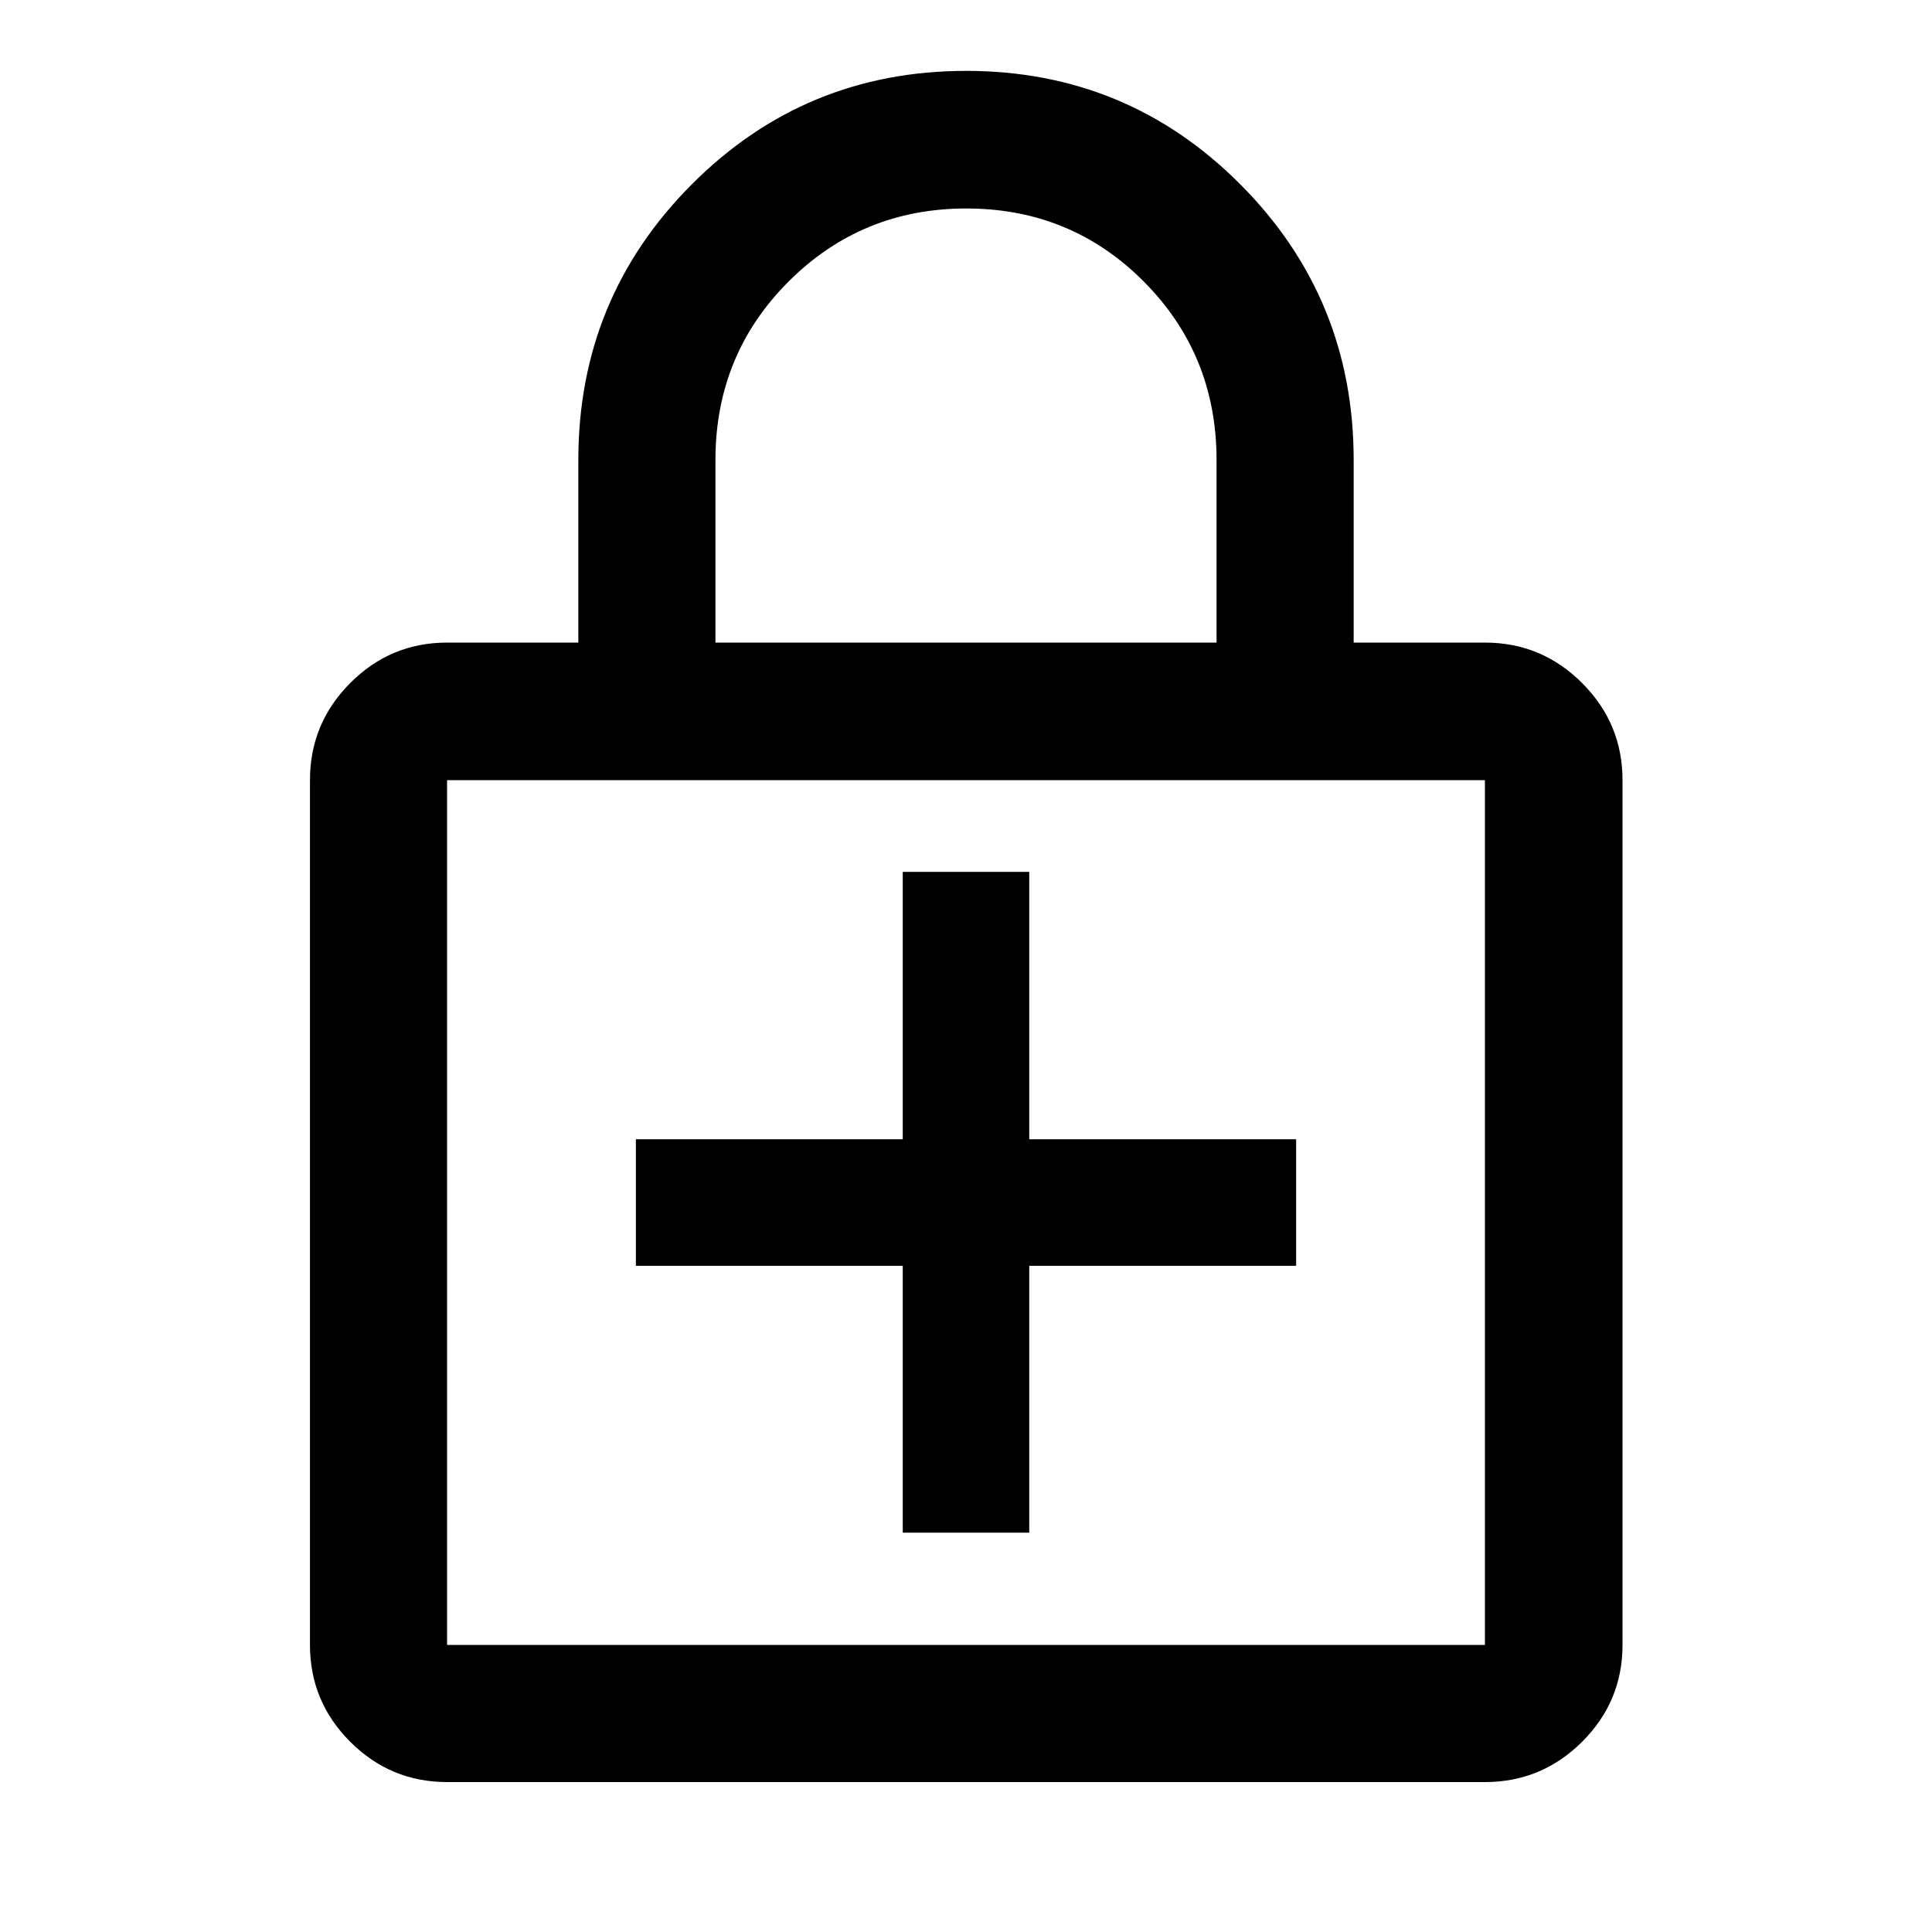 <svg xmlns="http://www.w3.org/2000/svg" height="48" viewBox="0 -960 960 960" width="48"><path d="M448.57-198.43h62.86v-132.61h132.61v-62.87H511.43v-132.85h-62.86v132.85H315.96v62.87h132.61v132.61ZM222.15-74.5q-28.1 0-48.12-20.01-20.01-20.02-20.01-48.12v-429.7q0-28.2 20.01-48.28 20.02-20.09 48.12-20.09h65.22v-90.73q0-80.37 56.27-136.86 56.26-56.49 136.41-56.49t136.36 56.49q56.22 56.49 56.22 136.86v90.73h65.22q28.2 0 48.28 20.09 20.09 20.08 20.09 48.28v429.7q0 28.1-20.09 48.12-20.08 20.01-48.28 20.01h-515.7Zm0-68.13h515.7v-429.7h-515.7v429.7ZM355.5-640.7h249v-90.68q0-52.39-36.15-88.71-36.15-36.32-88.18-36.32-52.02 0-88.34 36.32-36.33 36.32-36.33 88.71v90.68ZM222.15-142.63v-429.7 429.7Z"/></svg>